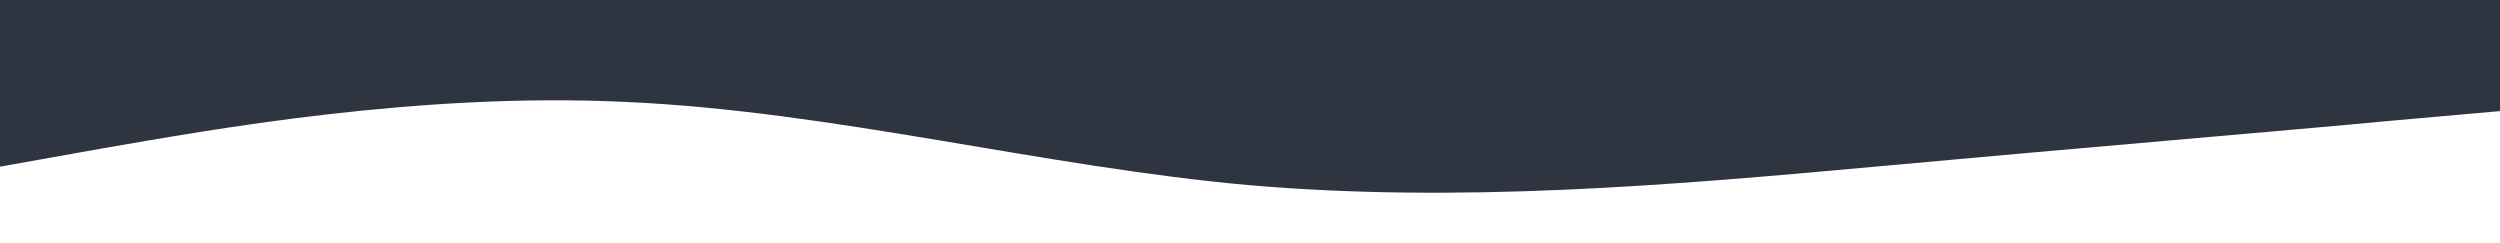 <?xml version="1.0" standalone="no"?><svg xmlns="http://www.w3.org/2000/svg" viewBox="0 0 1440 140"><path fill="#2e3440" fillOpacity="1" d="M0,96L60,85.3C120,75,240,53,360,58.7C480,64,600,96,720,106.7C840,117,960,107,1080,96C1200,85,1320,75,1380,69.3L1440,64L1440,0L1380,0C1320,0,1200,0,1080,0C960,0,840,0,720,0C600,0,480,0,360,0C240,0,120,0,60,0L0,0Z"></path></svg>